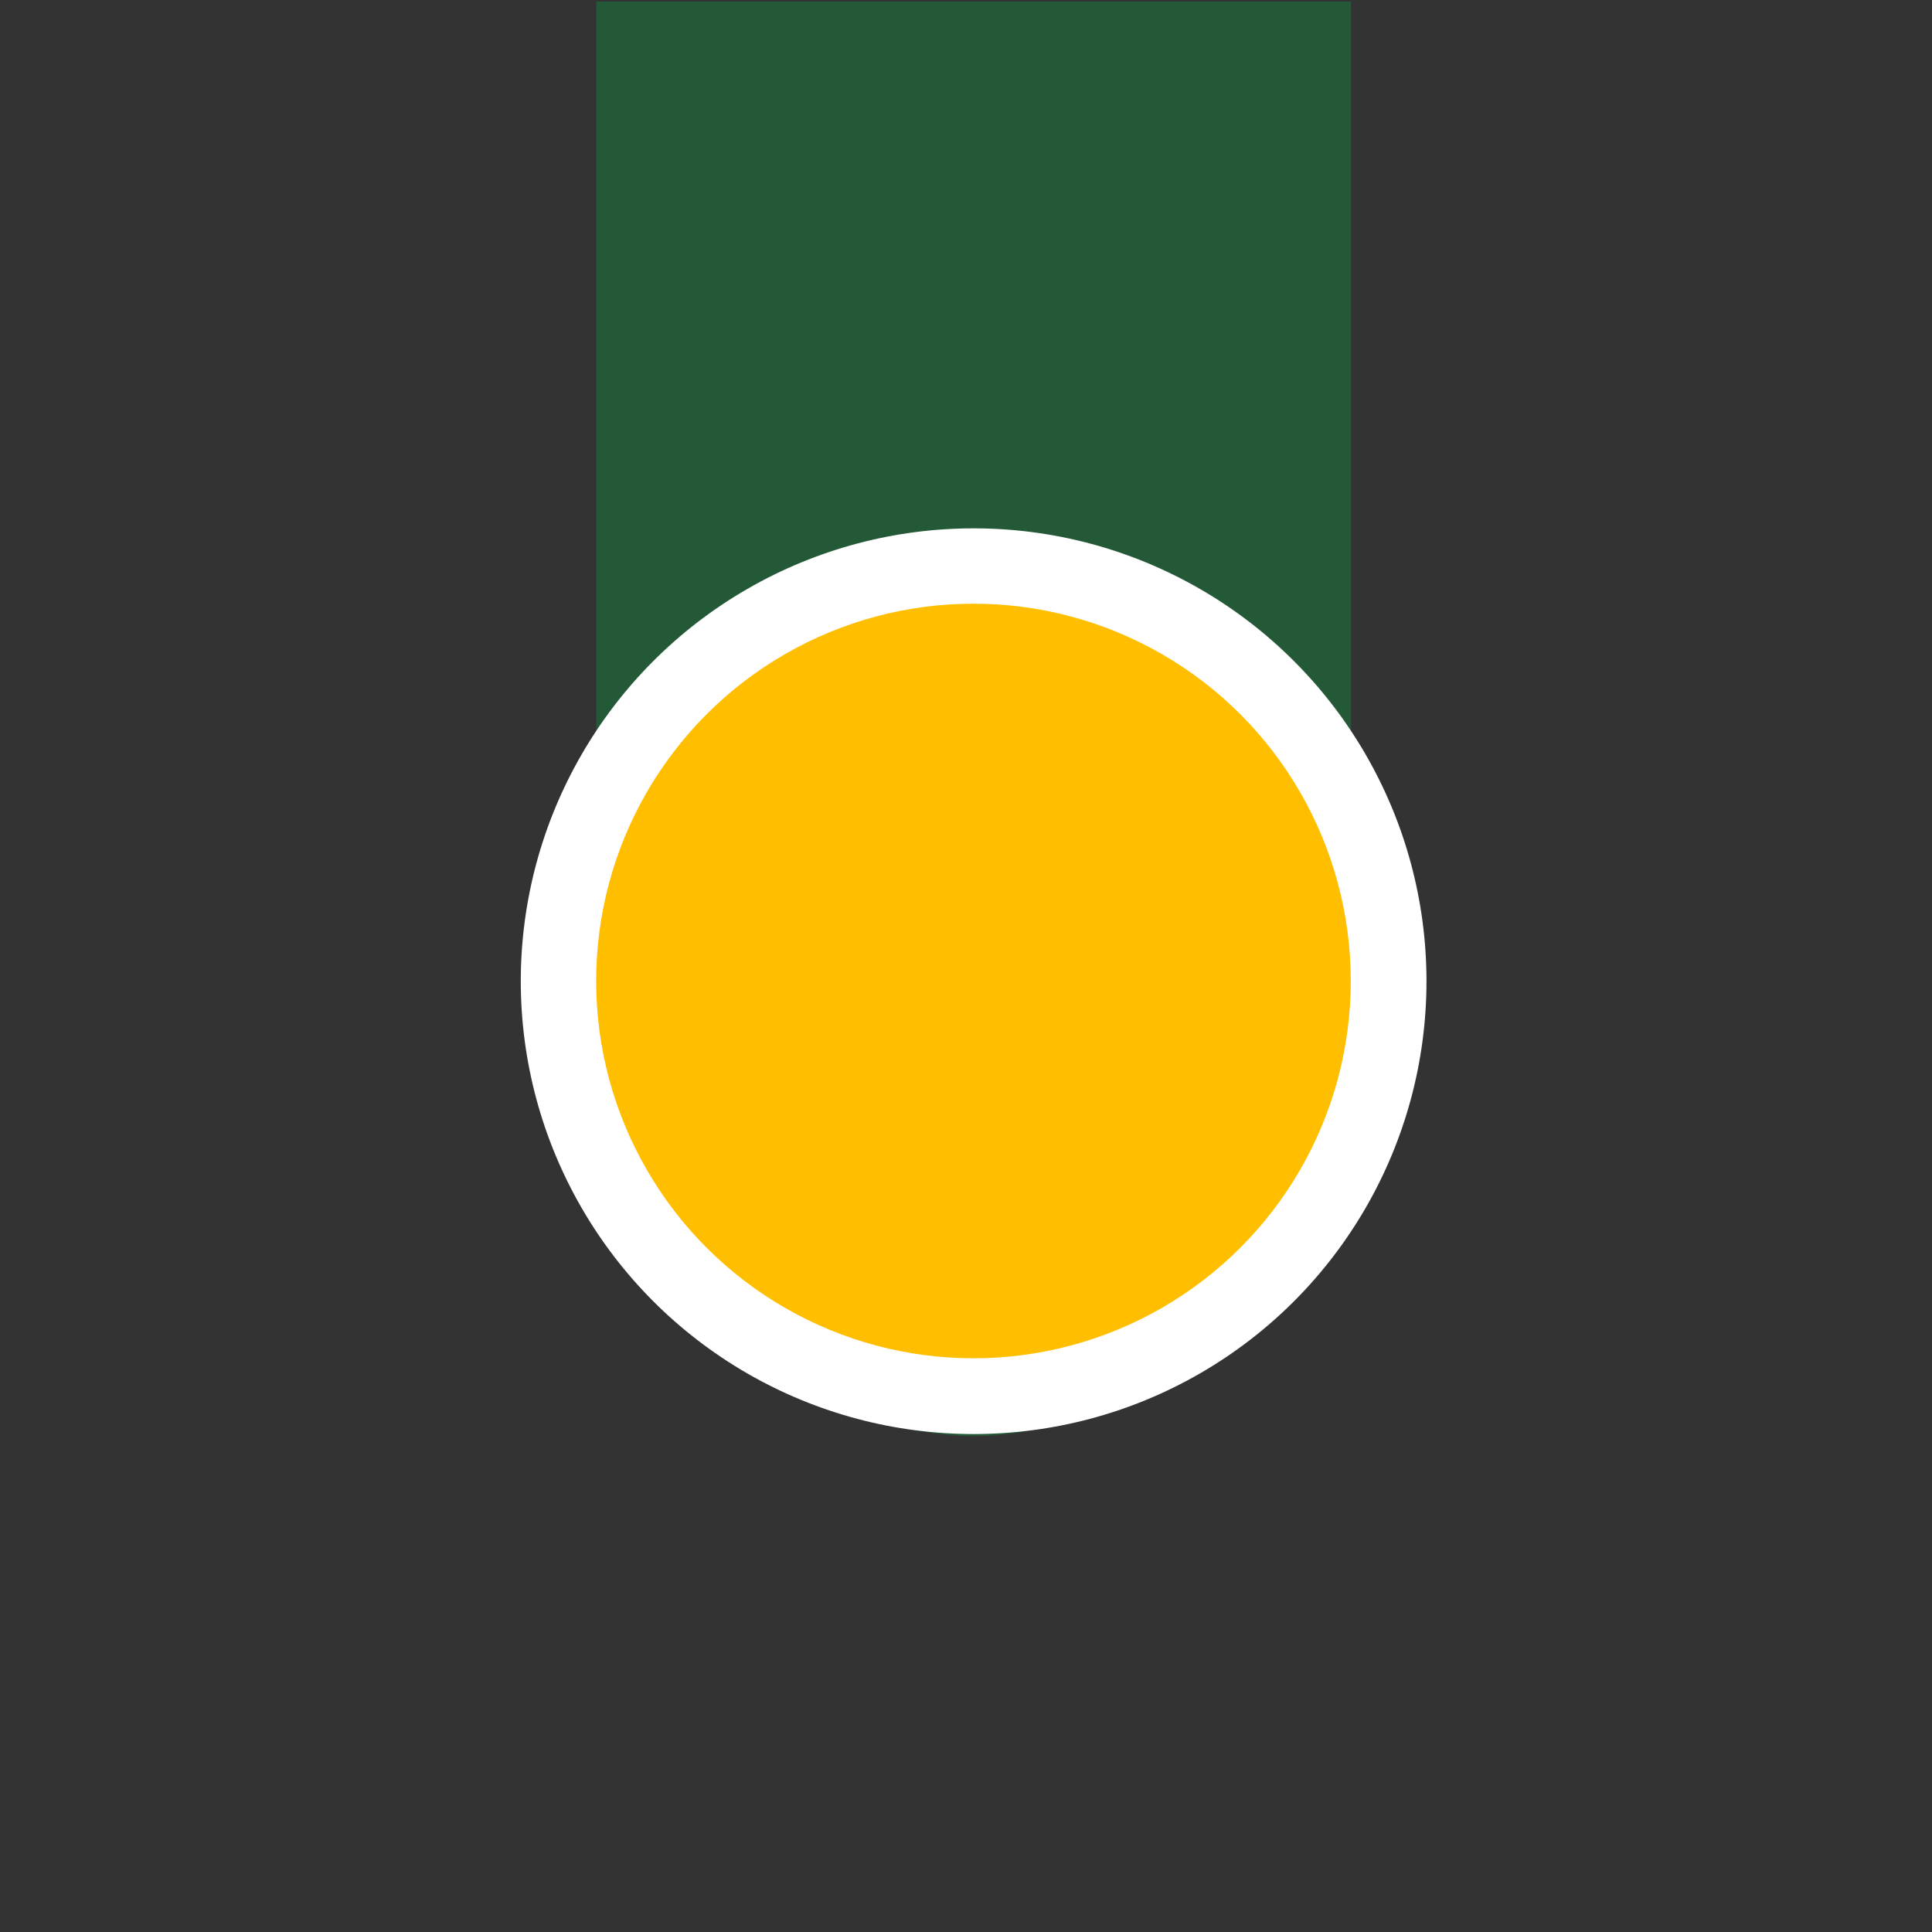 <?xml version="1.0" encoding="UTF-8" standalone="no"?>
<!DOCTYPE svg PUBLIC "-//W3C//DTD SVG 1.1//EN" "http://www.w3.org/Graphics/SVG/1.1/DTD/svg11.dtd">
<svg width="100%" height="100%" viewBox="0 0 128 128" version="1.1" xmlns="http://www.w3.org/2000/svg" xmlns:xlink="http://www.w3.org/1999/xlink" xml:space="preserve" xmlns:serif="http://www.serif.com/" style="fill-rule:evenodd;clip-rule:evenodd;stroke-linejoin:round;stroke-miterlimit:1.414;">
    <rect x="0" y="0" width="128" height="128" fill="#333333" stroke="none"/>
    <g transform="matrix(1,0,0,1,-645,-310)">
        <g id="End-Mi" serif:id="End Mi" transform="matrix(1,0,0,1,645,310)">
            <rect x="0" y="0" width="128" height="128" style="fill:none;"/>
            <g transform="matrix(0.685,0,0,0.941,22.377,-240.792)">
                <path d="M98,256L98,320.5C98,340.645 81.645,357 61.5,357C41.355,357 25,340.645 25,320.5L25,256L98,256Z" style="fill:rgb(0,178,65);fill-opacity:0.3;"/>
            </g>
            <g transform="matrix(1.091,0,0,1.091,-0.409,-8.636)">
                <circle cx="59.5" cy="67.5" r="27.5" style="fill:white;"/>
            </g>
            <g transform="matrix(0.909,0,0,0.909,10.409,3.636)">
                <circle cx="59.5" cy="67.5" r="27.5" style="fill:rgb(255,190,0);"/>
            </g>
        </g>
    </g>
</svg>
